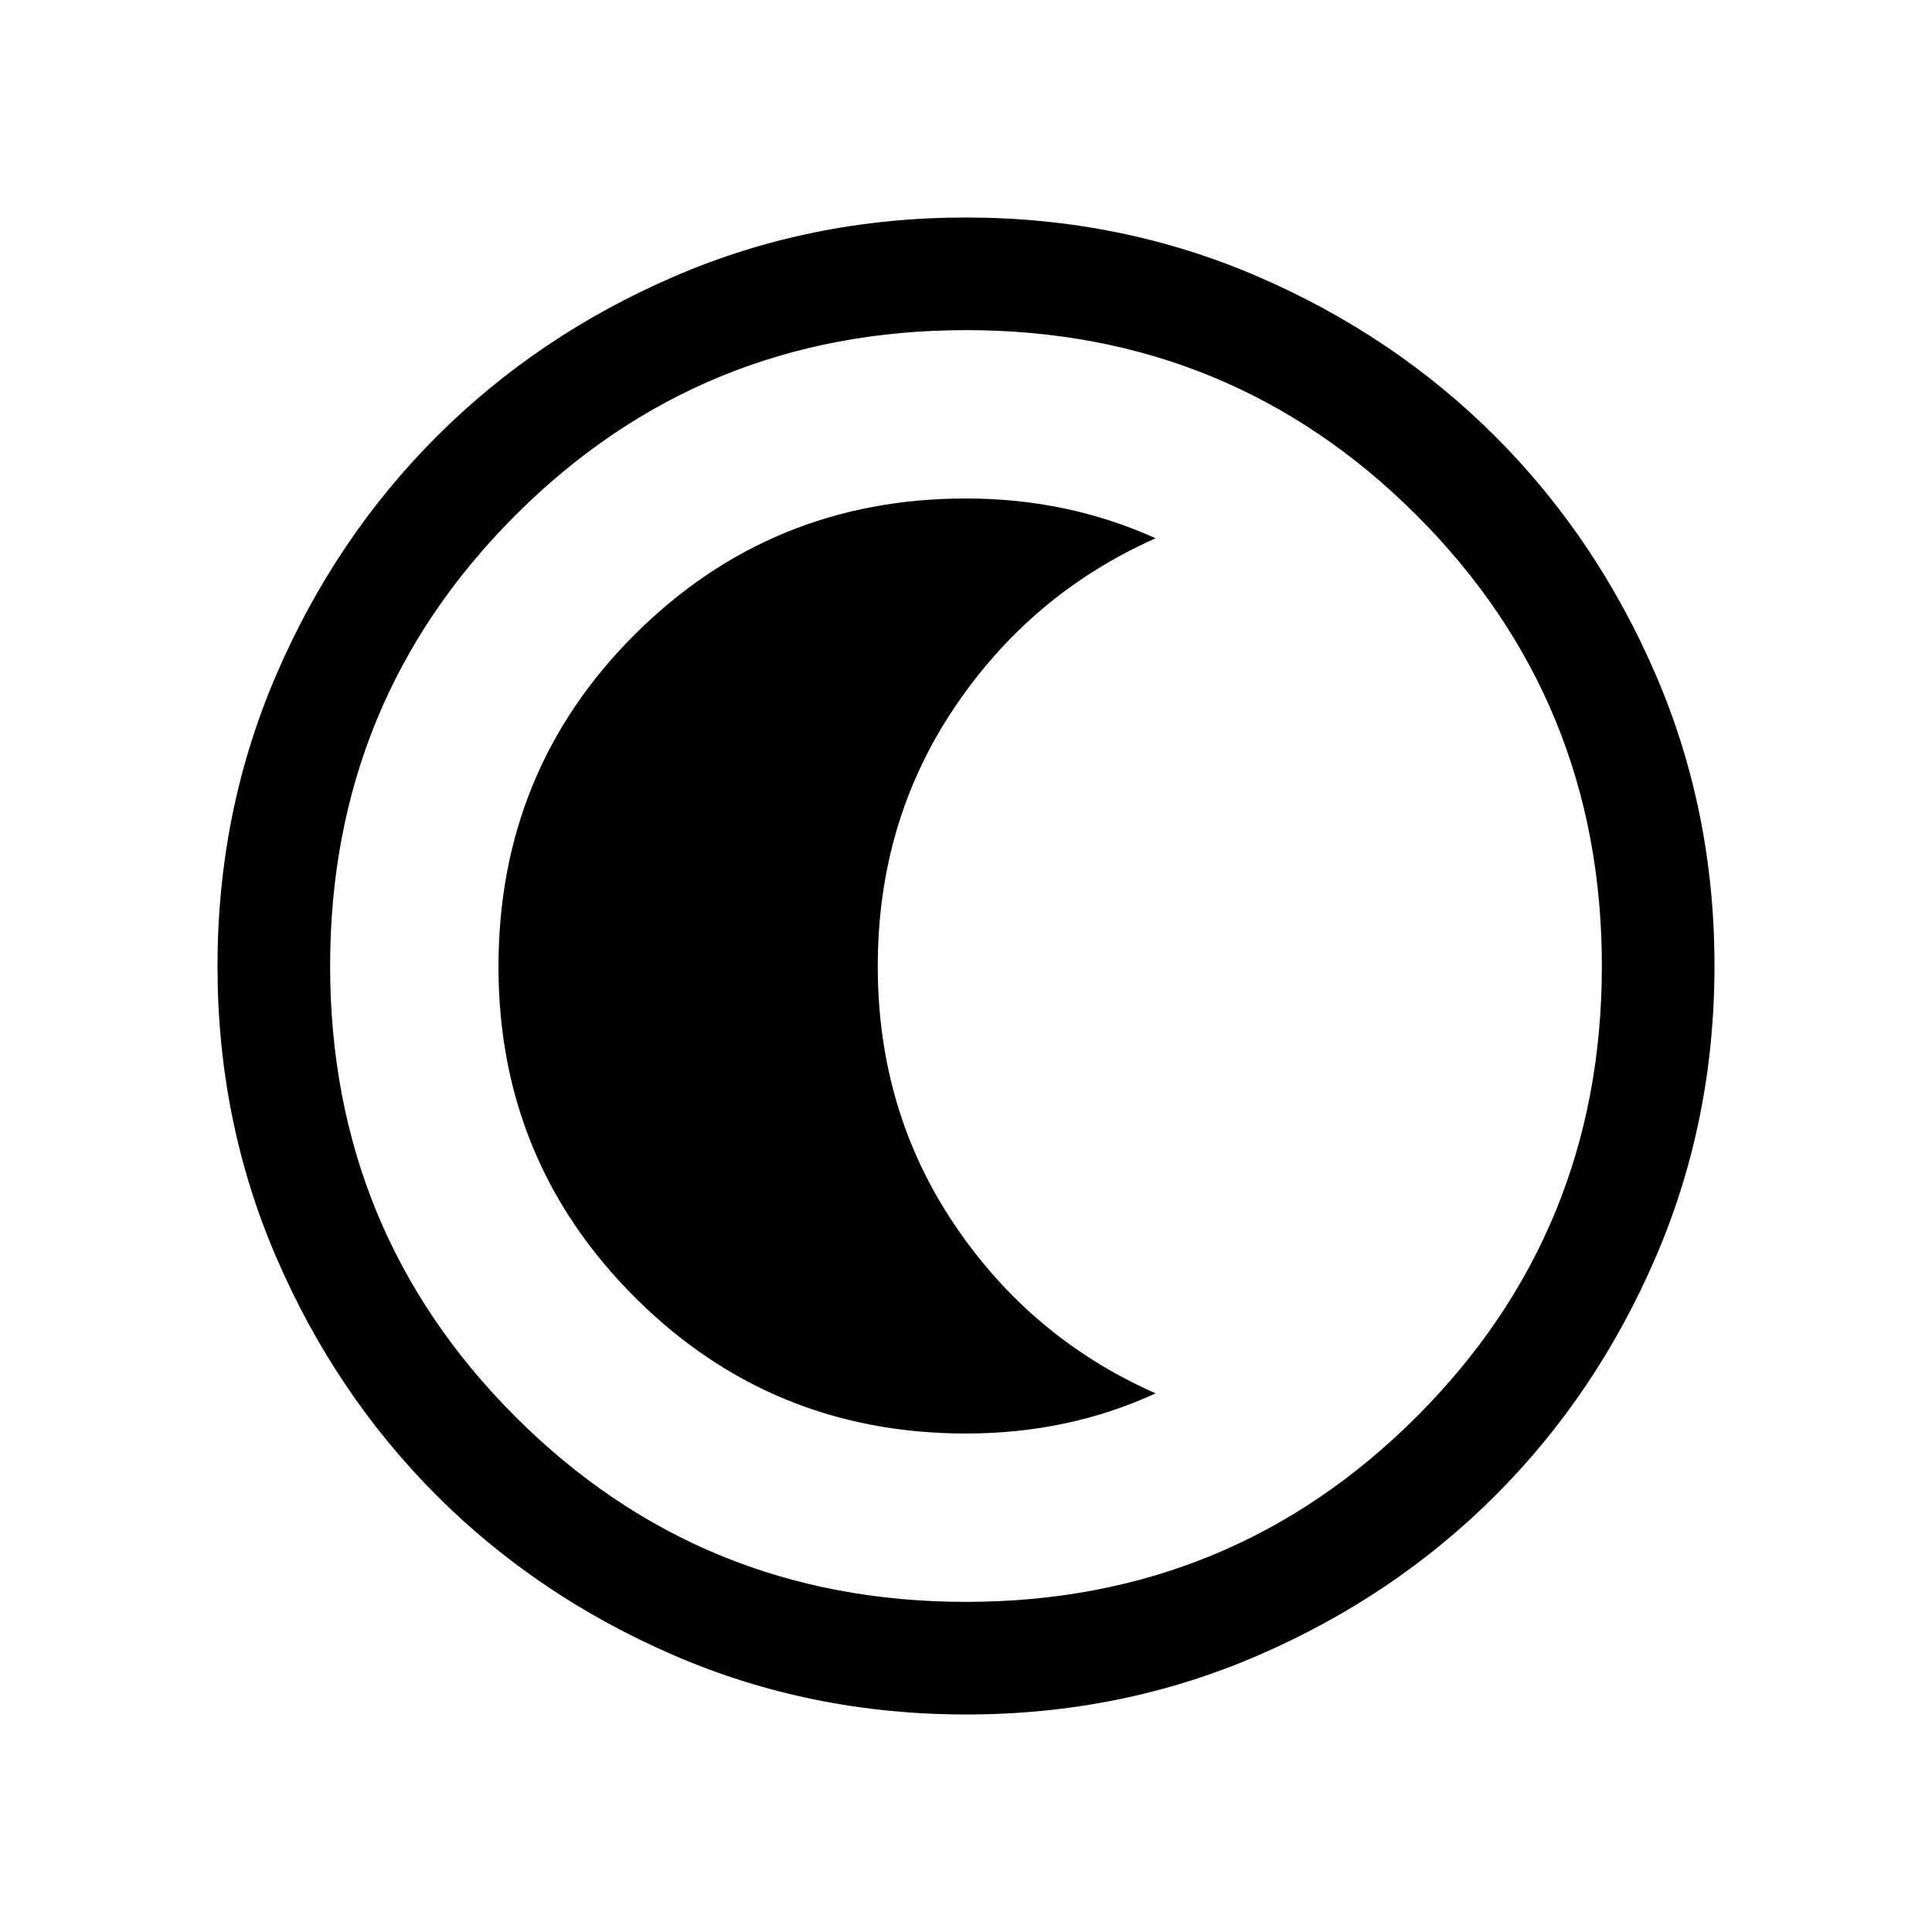 <svg xmlns="http://www.w3.org/2000/svg" height="24" viewBox="0 96 960 960" width="24"><path d="M480.092 947.922q-77.152 0-145.066-29.325-67.914-29.324-118.152-79.595-50.238-50.27-79.517-118.055-29.279-67.785-29.279-144.855 0-77.152 29.325-145.066 29.324-67.914 79.595-118.152 50.27-50.238 118.055-79.517 67.785-29.279 144.855-29.279 77.152 0 145.066 29.325 67.914 29.324 118.152 79.595 50.238 50.27 79.517 118.055 29.279 67.785 29.279 144.855 0 77.152-29.325 145.066-29.324 67.914-79.595 118.152-50.27 50.238-118.055 79.517-67.785 29.279-144.855 29.279Zm-.105-55.96q131.898 0 223.936-92.026 92.039-92.026 92.039-223.923 0-131.898-92.026-223.936-92.026-92.039-223.923-92.039-131.898 0-223.936 92.026-92.039 92.026-92.039 223.923 0 131.898 92.026 223.936 92.026 92.039 223.923 92.039ZM480 576Zm0 232.307q25.382 0 48.883-4.961 23.501-4.962 45.347-15-61.846-27.269-99.961-83.833-38.115-56.563-38.115-128.423 0-71.859 38.115-128.513 38.115-56.654 99.961-84.115-21.846-9.846-45.347-14.808-23.501-4.961-48.883-4.961-96.795 0-164.551 67.548-67.756 67.549-67.756 165.098 0 96.584 67.756 164.276Q383.205 808.307 480 808.307Z"/></svg>